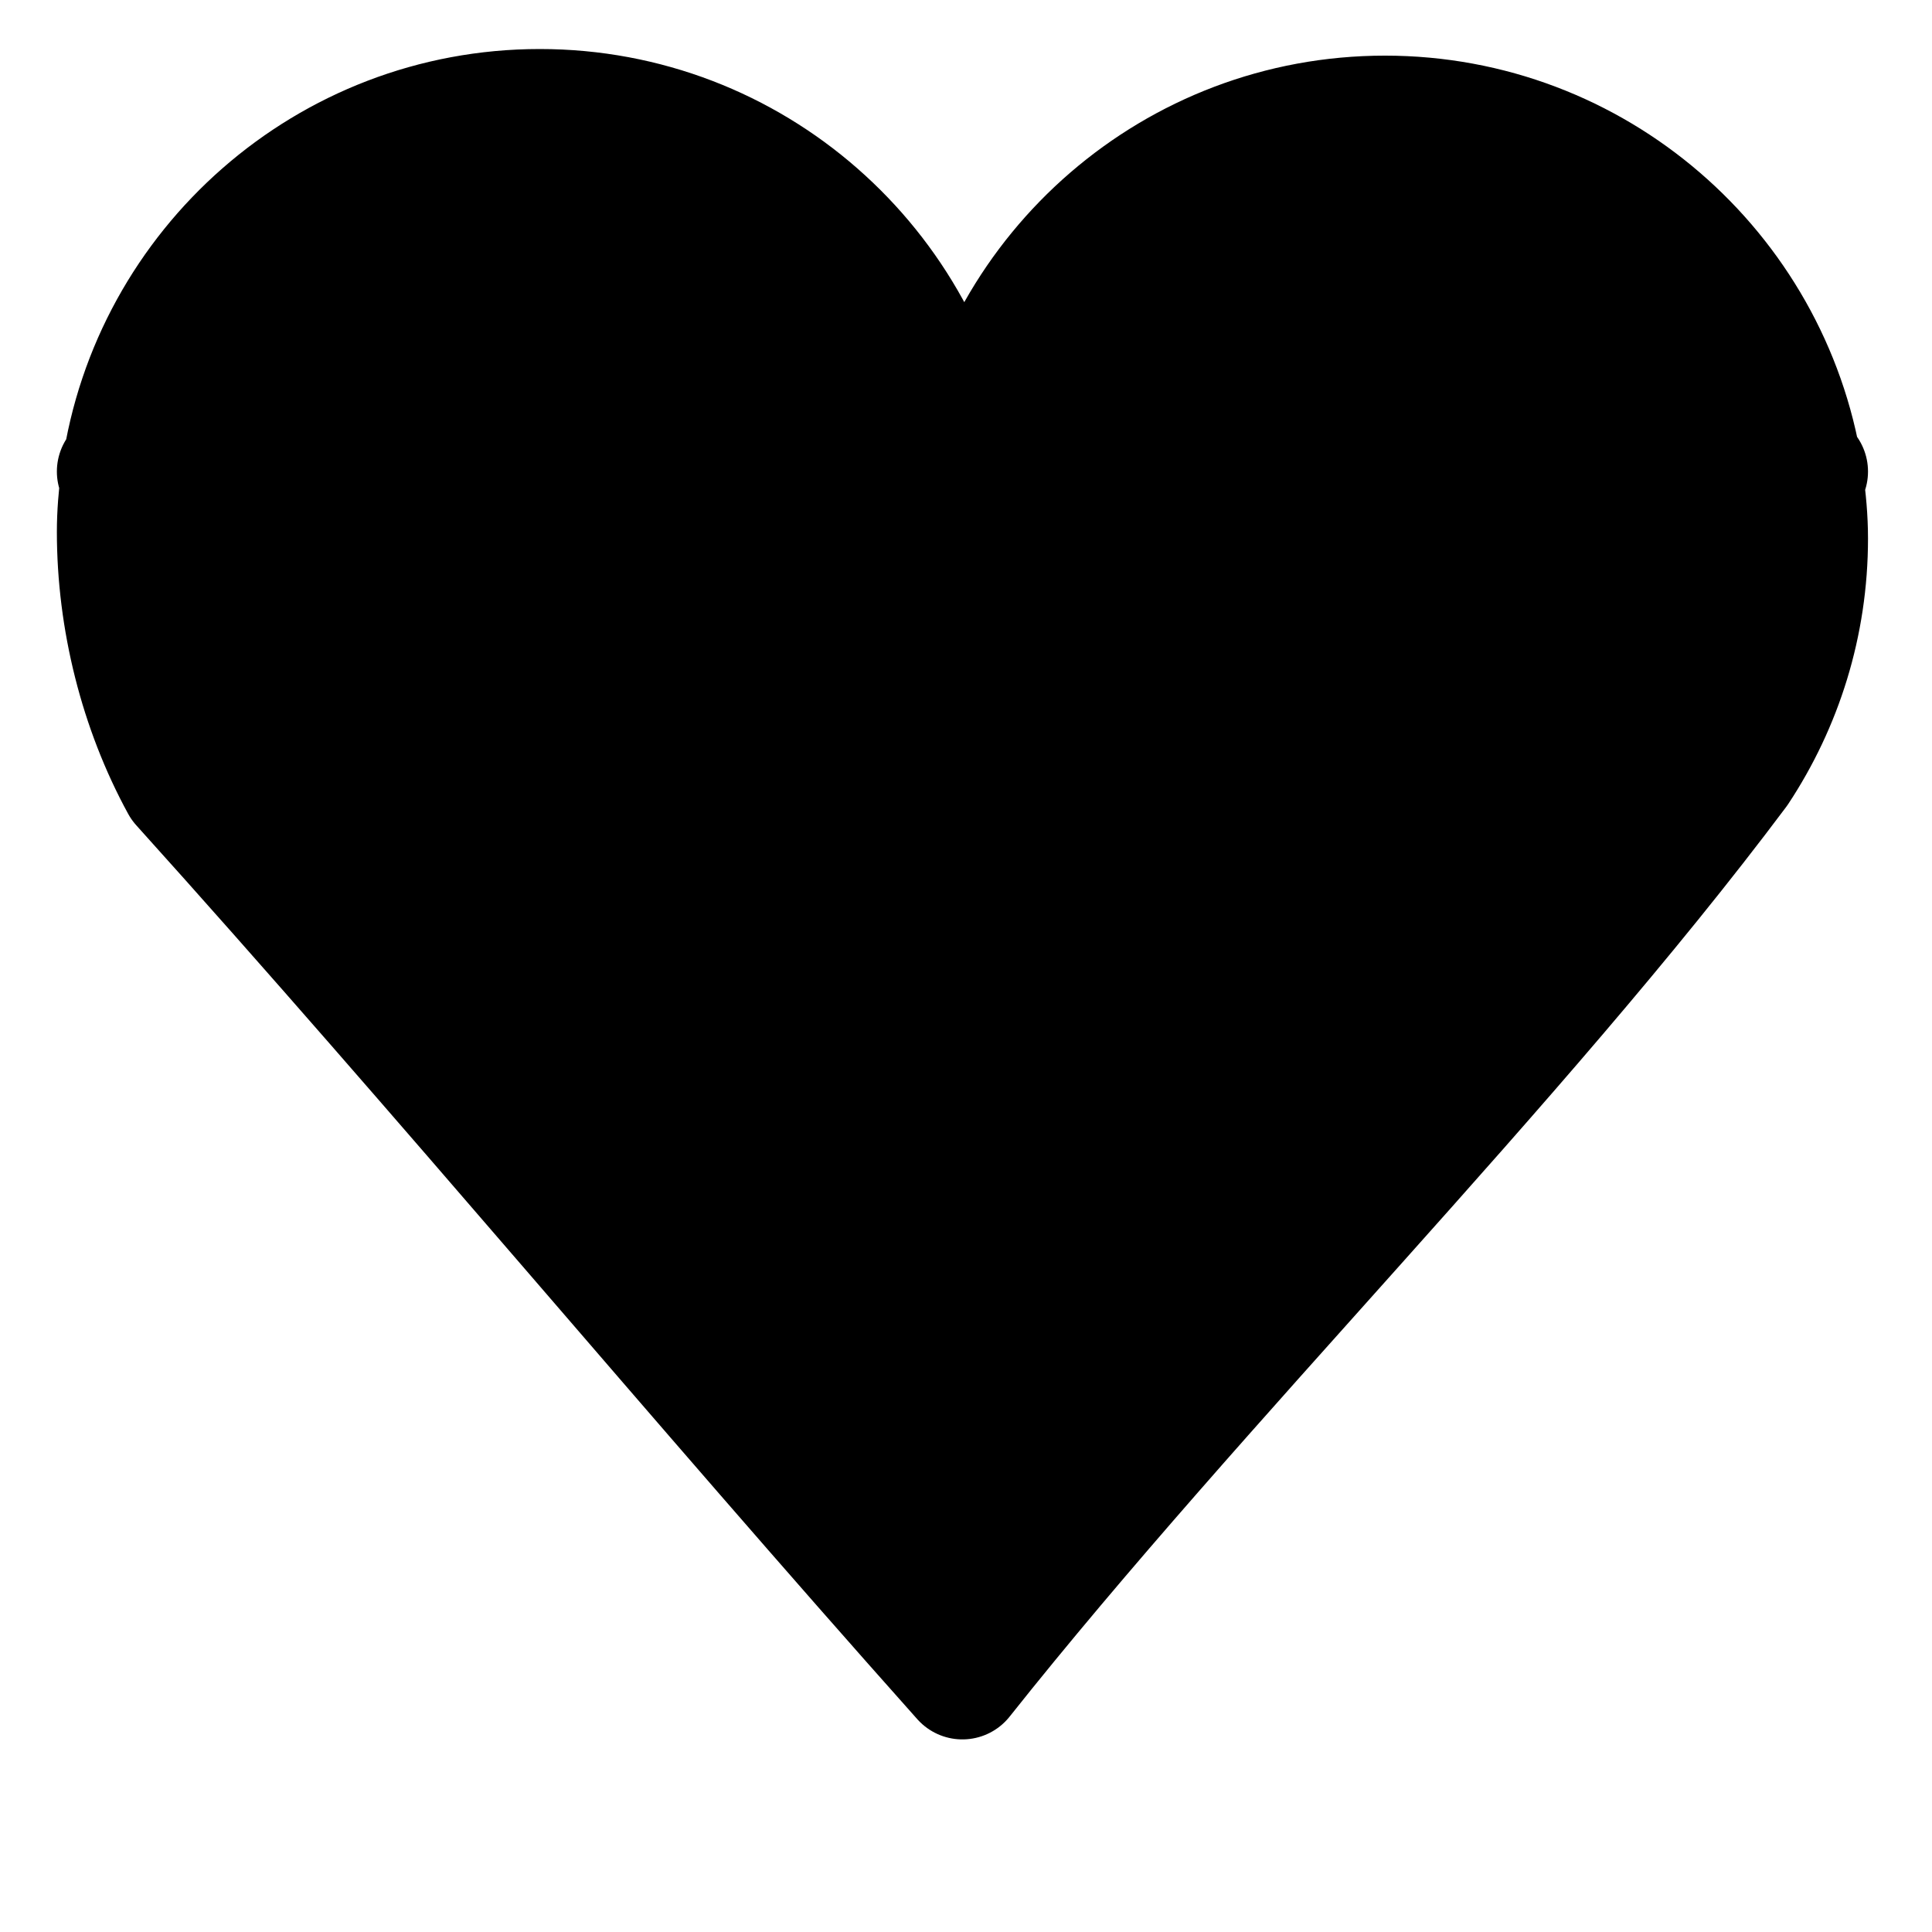 <?xml version="1.0" encoding="UTF-8" standalone="no"?>
<!-- Created with Inkscape (http://www.inkscape.org/) -->

<svg
   xmlns:dc="http://purl.org/dc/elements/1.1/"
   xmlns:cc="http://creativecommons.org/ns#"
   xmlns:rdf="http://www.w3.org/1999/02/22-rdf-syntax-ns#"
   xmlns:svg="http://www.w3.org/2000/svg"
   xmlns="http://www.w3.org/2000/svg"
   xmlns:sodipodi="http://sodipodi.sourceforge.net/DTD/sodipodi-0.dtd"
   xmlns:inkscape="http://www.inkscape.org/namespaces/inkscape"
   version="1.0"
   width="64"
   height="64"
   id="svg4729"
   sodipodi:version="0.32"
   inkscape:version="0.47 r22583"
   sodipodi:docname="heart.svg"
   inkscape:output_extension="org.inkscape.output.svg.inkscape">
  <sodipodi:namedview
     inkscape:window-height="1080"
     inkscape:window-width="1920"
     inkscape:pageshadow="2"
     inkscape:pageopacity="0.0"
     guidetolerance="10.0"
     gridtolerance="10.0"
     objecttolerance="10.0"
     borderopacity="1.0"
     bordercolor="#666666"
     pagecolor="#ffffff"
     id="base"
     showgrid="true"
     inkscape:zoom="7.219"
     inkscape:cx="-52.5"
     inkscape:cy="32.12"
     inkscape:window-x="0"
     inkscape:window-y="0"
     inkscape:current-layer="icon"
     inkscape:window-maximized="0">
    <inkscape:grid
       type="xygrid"
       id="grid2380"
       visible="true"
       enabled="true"
       spacingx="4px"
       spacingy="4px"
       empspacing="4"
       dotted="true"
       originx="2px"
       originy="2px" />
  </sodipodi:namedview>
  <defs
     id="defs4731">
    <inkscape:perspective
       sodipodi:type="inkscape:persp3d"
       inkscape:vp_x="0 : 32 : 1"
       inkscape:vp_y="0 : 1000 : 0"
       inkscape:vp_z="64 : 32 : 1"
       inkscape:persp3d-origin="32 : 21.333333 : 1"
       id="perspective9" />
  </defs>
  <g
     id="icon"
     inkscape:label="">
    <path
       style="fill:#000000;fill-opacity:1;stroke:#000000;stroke-width:4;stroke-linecap:round;stroke-linejoin:round;stroke-miterlimit:4;stroke-opacity:1;stroke-dasharray:none"
       d="M 17.88,3.624 C 10.84,3.624 5.014,8.845 4.04,15.62 L 3.884,15.62 C 3.922,15.7 3.971,15.77 4.009,15.84 3.935,16.43 3.884,17.02 3.884,17.62 3.884,20.52 4.628,23.49 6,26 14.67,35.62 23.08,45.75 31.88,55.62 39.74,45.72 50.24,35.32 57.57,25.53 59.03,23.32 59.88,20.68 59.88,17.84 59.88,17.18 59.82,16.54 59.73,15.91 59.78,15.81 59.83,15.72 59.88,15.62 L 59.7,15.62 C 58.63,8.952 52.85,3.843 45.88,3.843 38.91,3.843 33.14,8.952 32.07,15.62 L 31.73,15.62 C 30.75,8.845 24.93,3.624 17.88,3.624 z"
       id="path3462"
       sodipodi:nodetypes="ccccscccscccsccc" />
  </g>
</svg>
